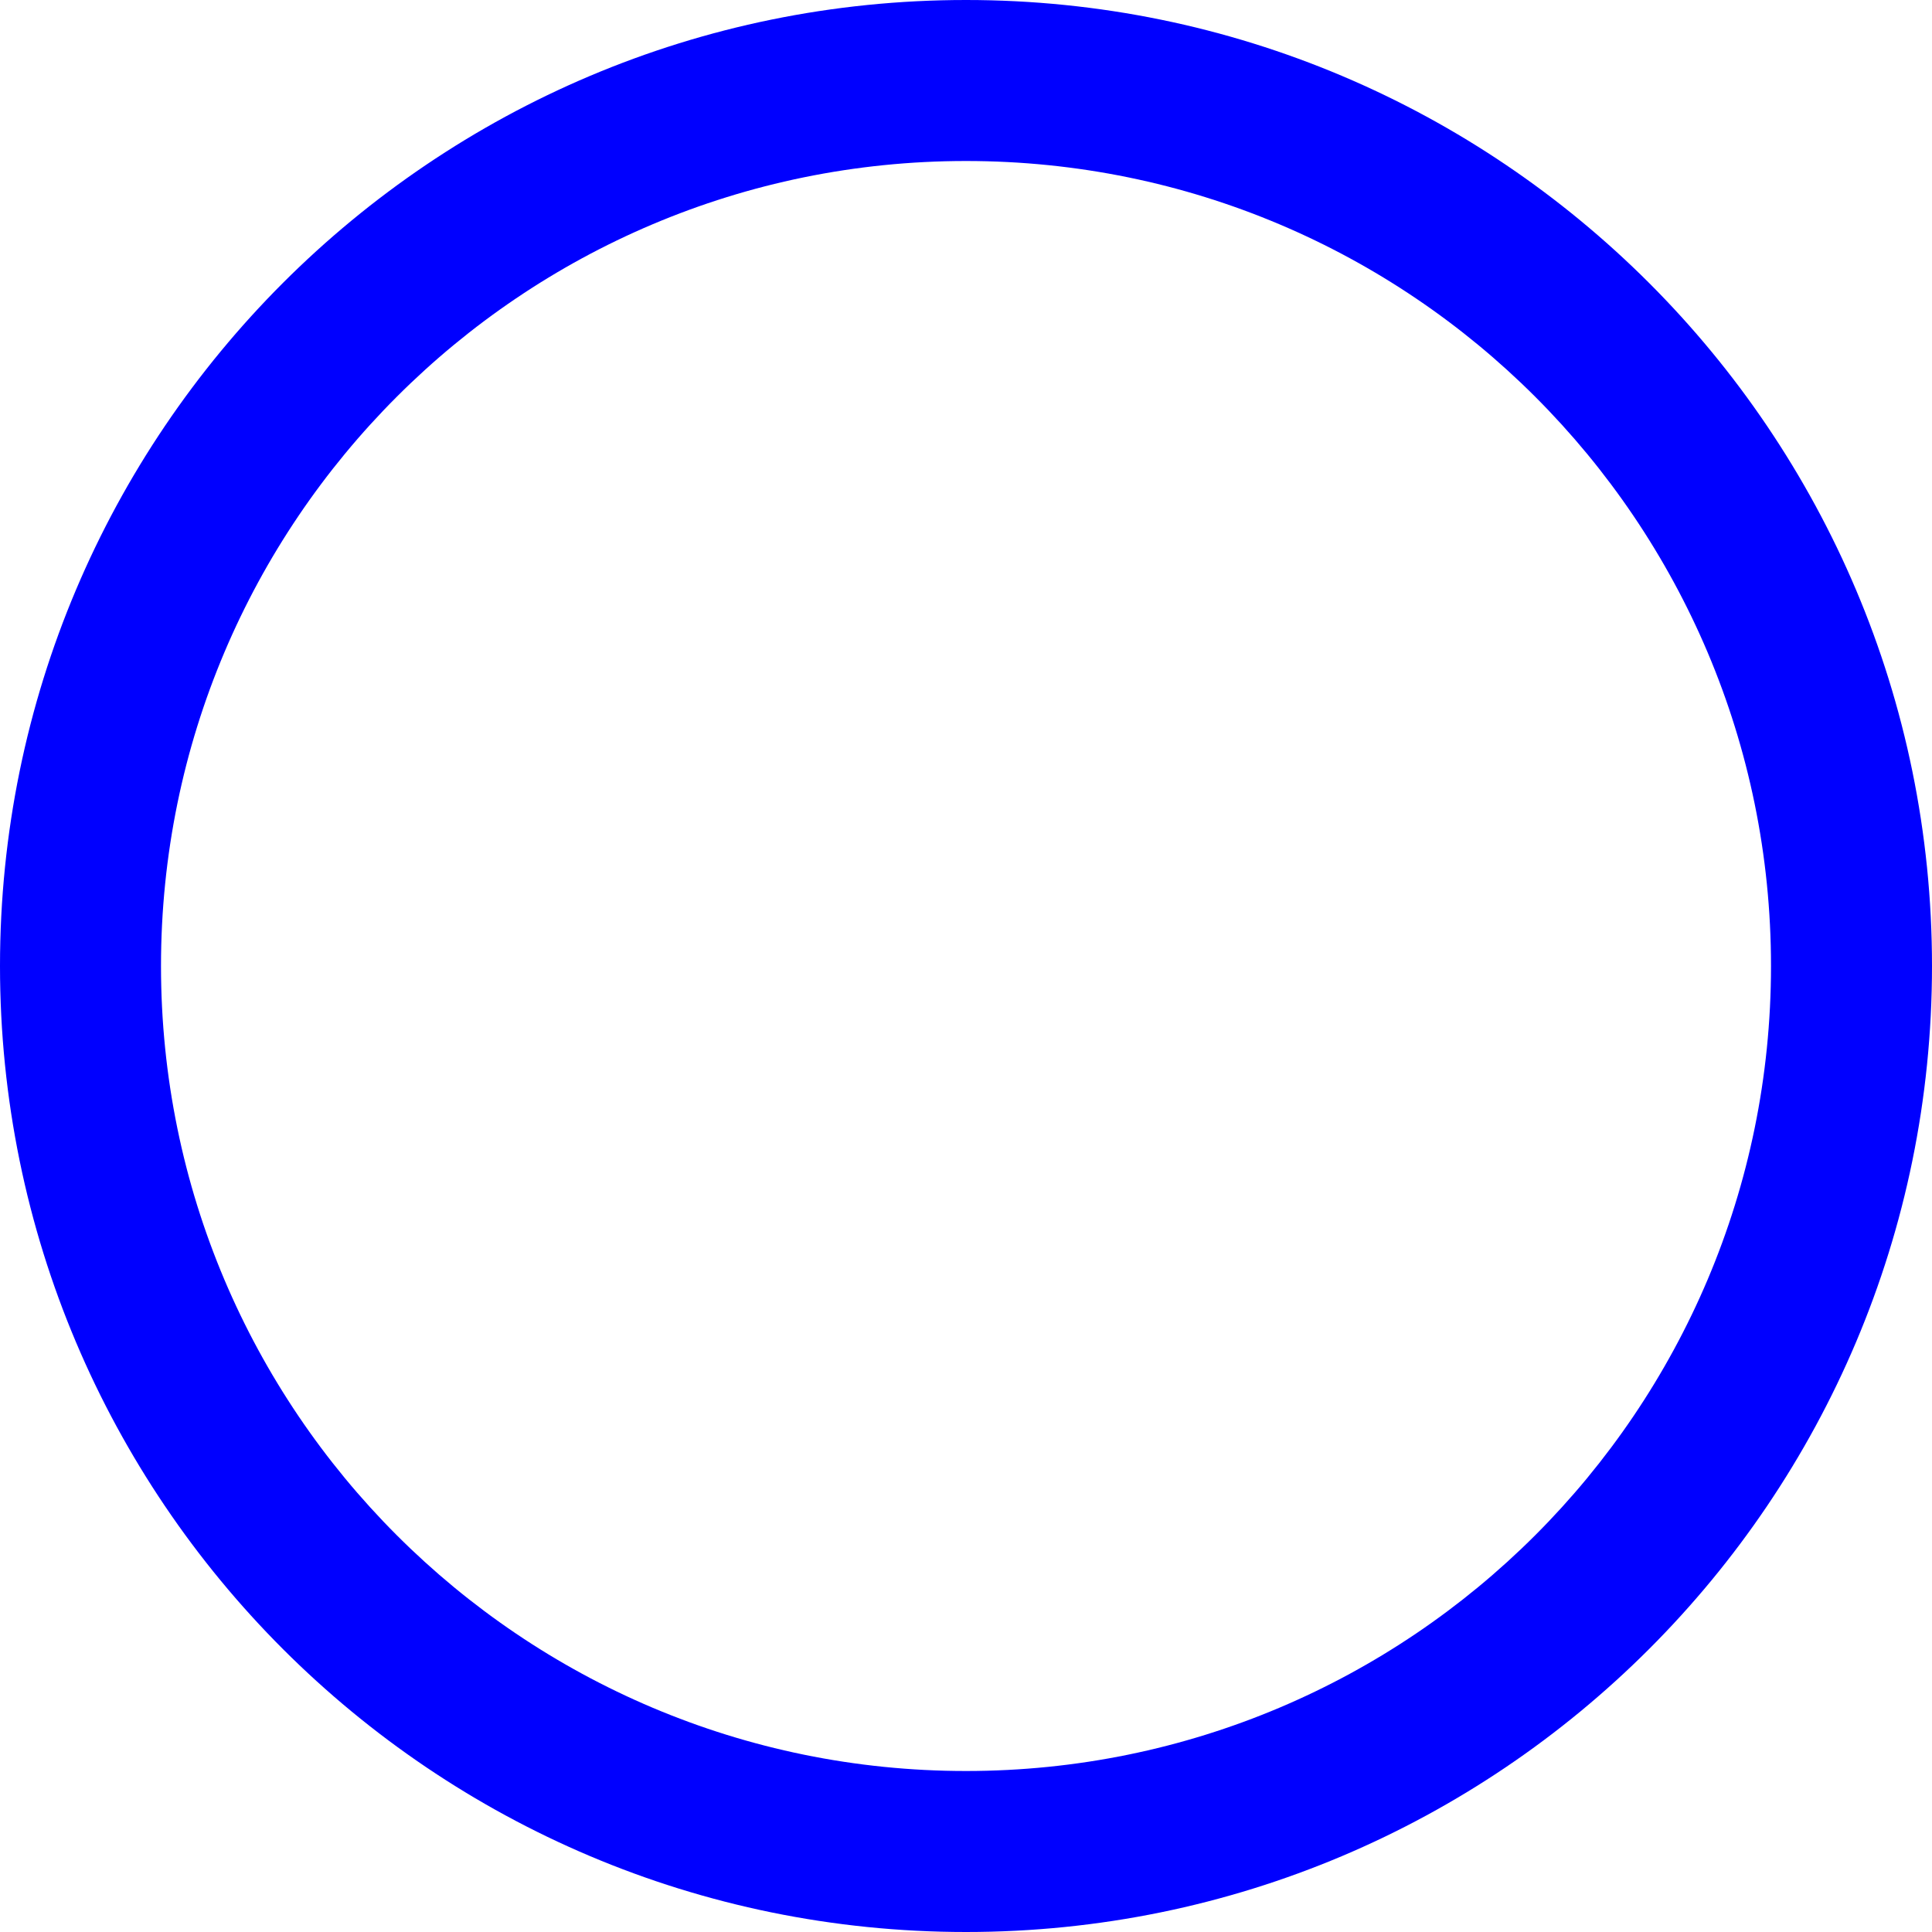 <svg width="24" height="24" fill="none" xmlns="http://www.w3.org/2000/svg">
<path fillRule="evenodd" clipRule="evenodd" d="M24 12c0 6.627-5.372 12-12 12S0 18.627 0 12 5.372 0 12 0s12 5.373 12 12ZM12 2C6.477 2 2 6.477 2 12s4.477 10 10 10 10-4.477 10-10S17.523 2 12 2Z" fill="#0000FF"/>
</svg>